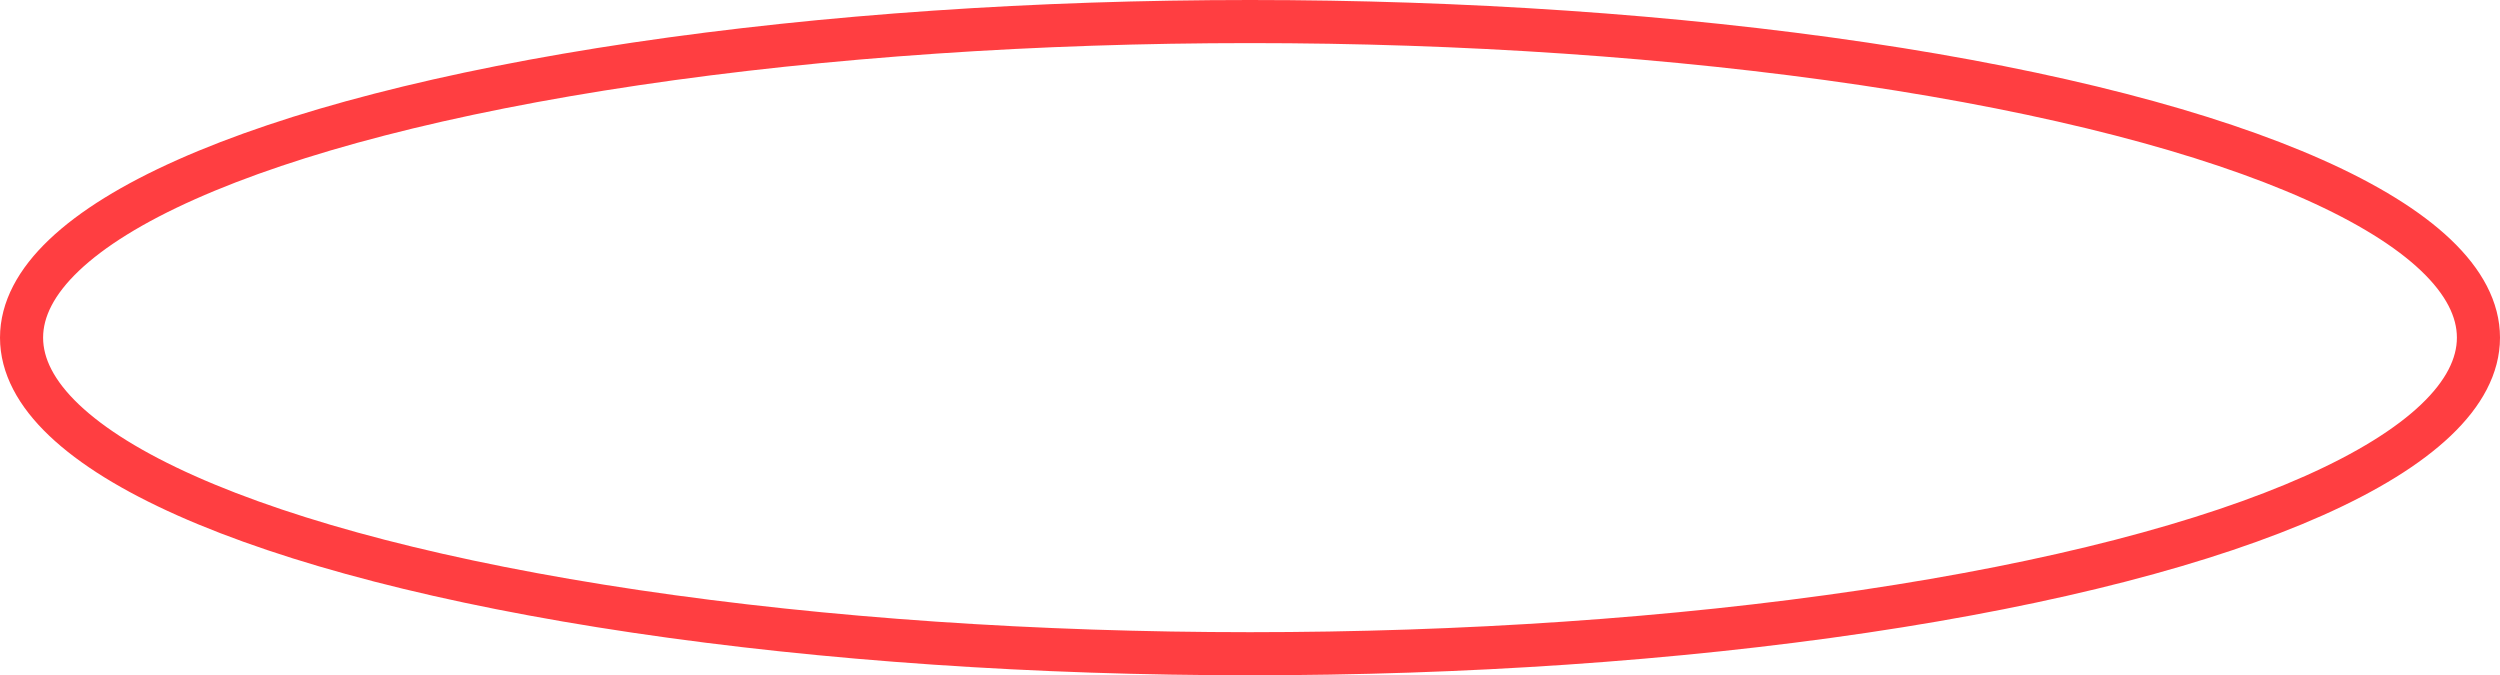 <svg xmlns="http://www.w3.org/2000/svg" width="174" height="47" viewBox="0 0 174 47">
  <g id="Ellipse_672_copy" data-name="Ellipse 672 copy" fill="rgba(81,207,236,0)" stroke="#ff3e41" stroke-linejoin="round" stroke-width="3">
    <ellipse cx="87" cy="23.5" rx="87" ry="23.5" stroke="none"/>
    <ellipse cx="87" cy="23.5" rx="85.5" ry="22" fill="none"/>
  </g>
</svg>
